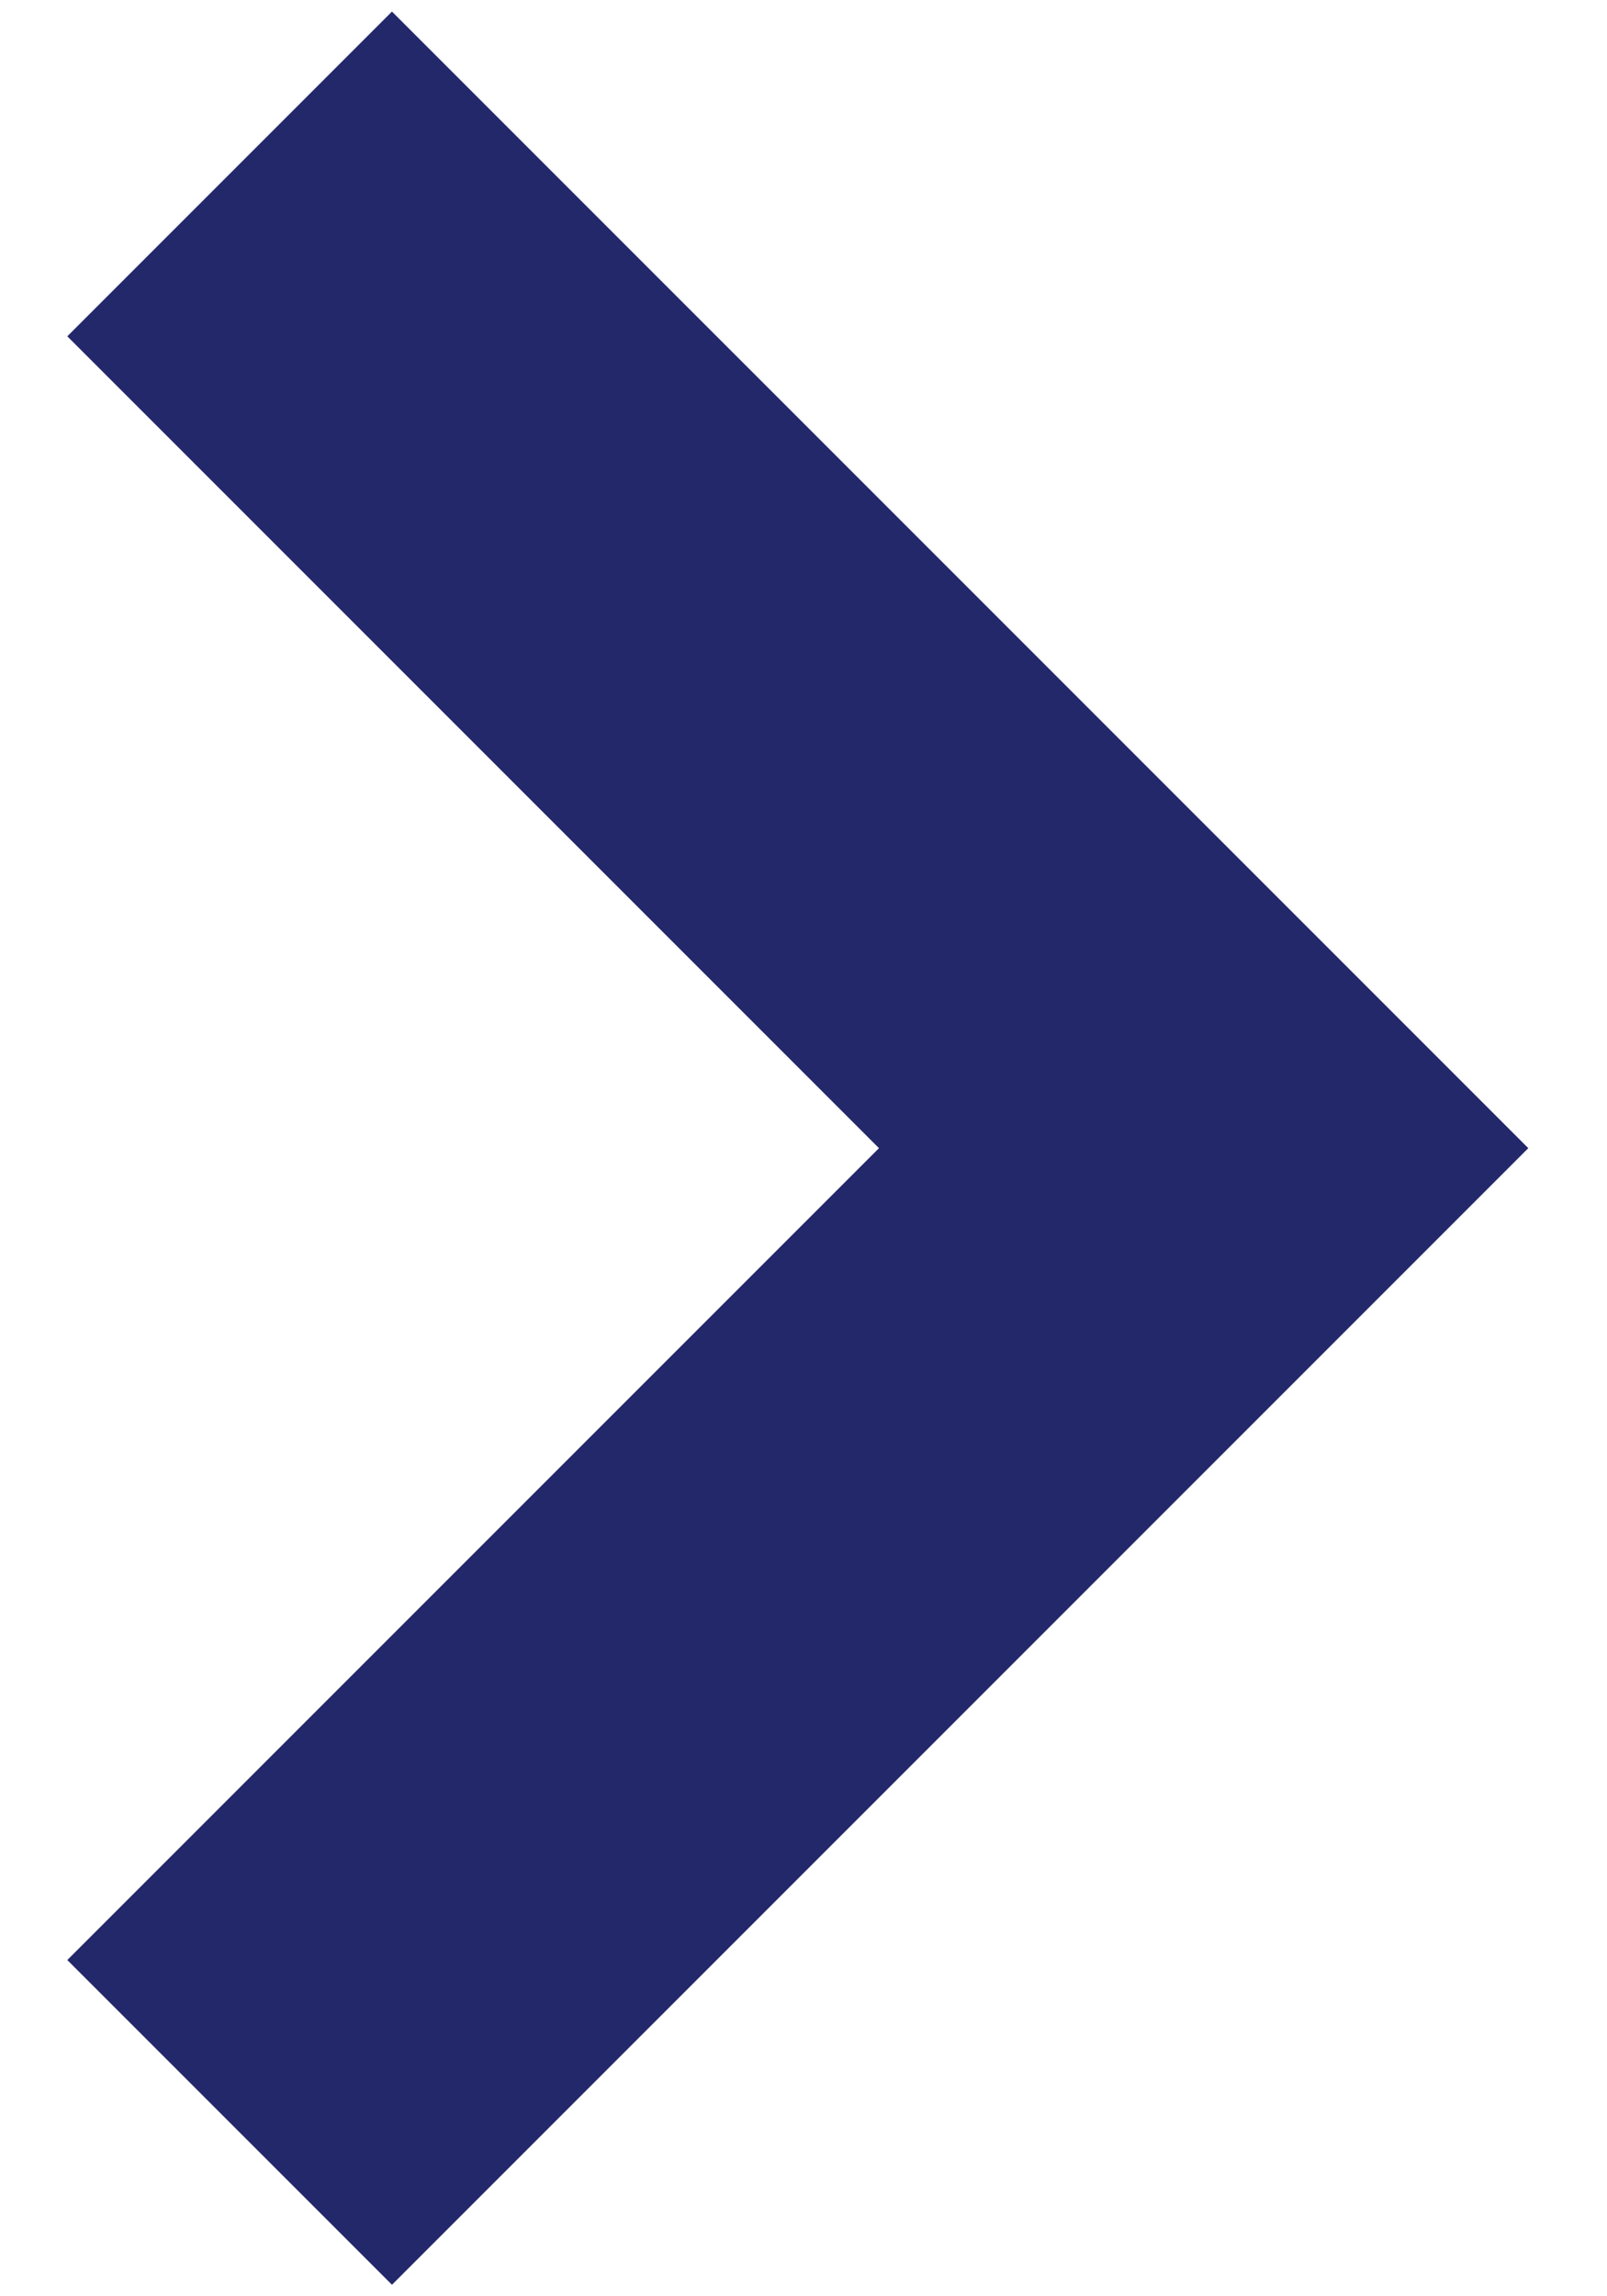<svg xmlns="http://www.w3.org/2000/svg" width="7" height="10" viewBox="0 0 7 10">
  <polyline fill="none" stroke="#23286B" stroke-width="2" points="2 2 8 2 8 8" transform="rotate(45 3 .172)"/>
</svg>
